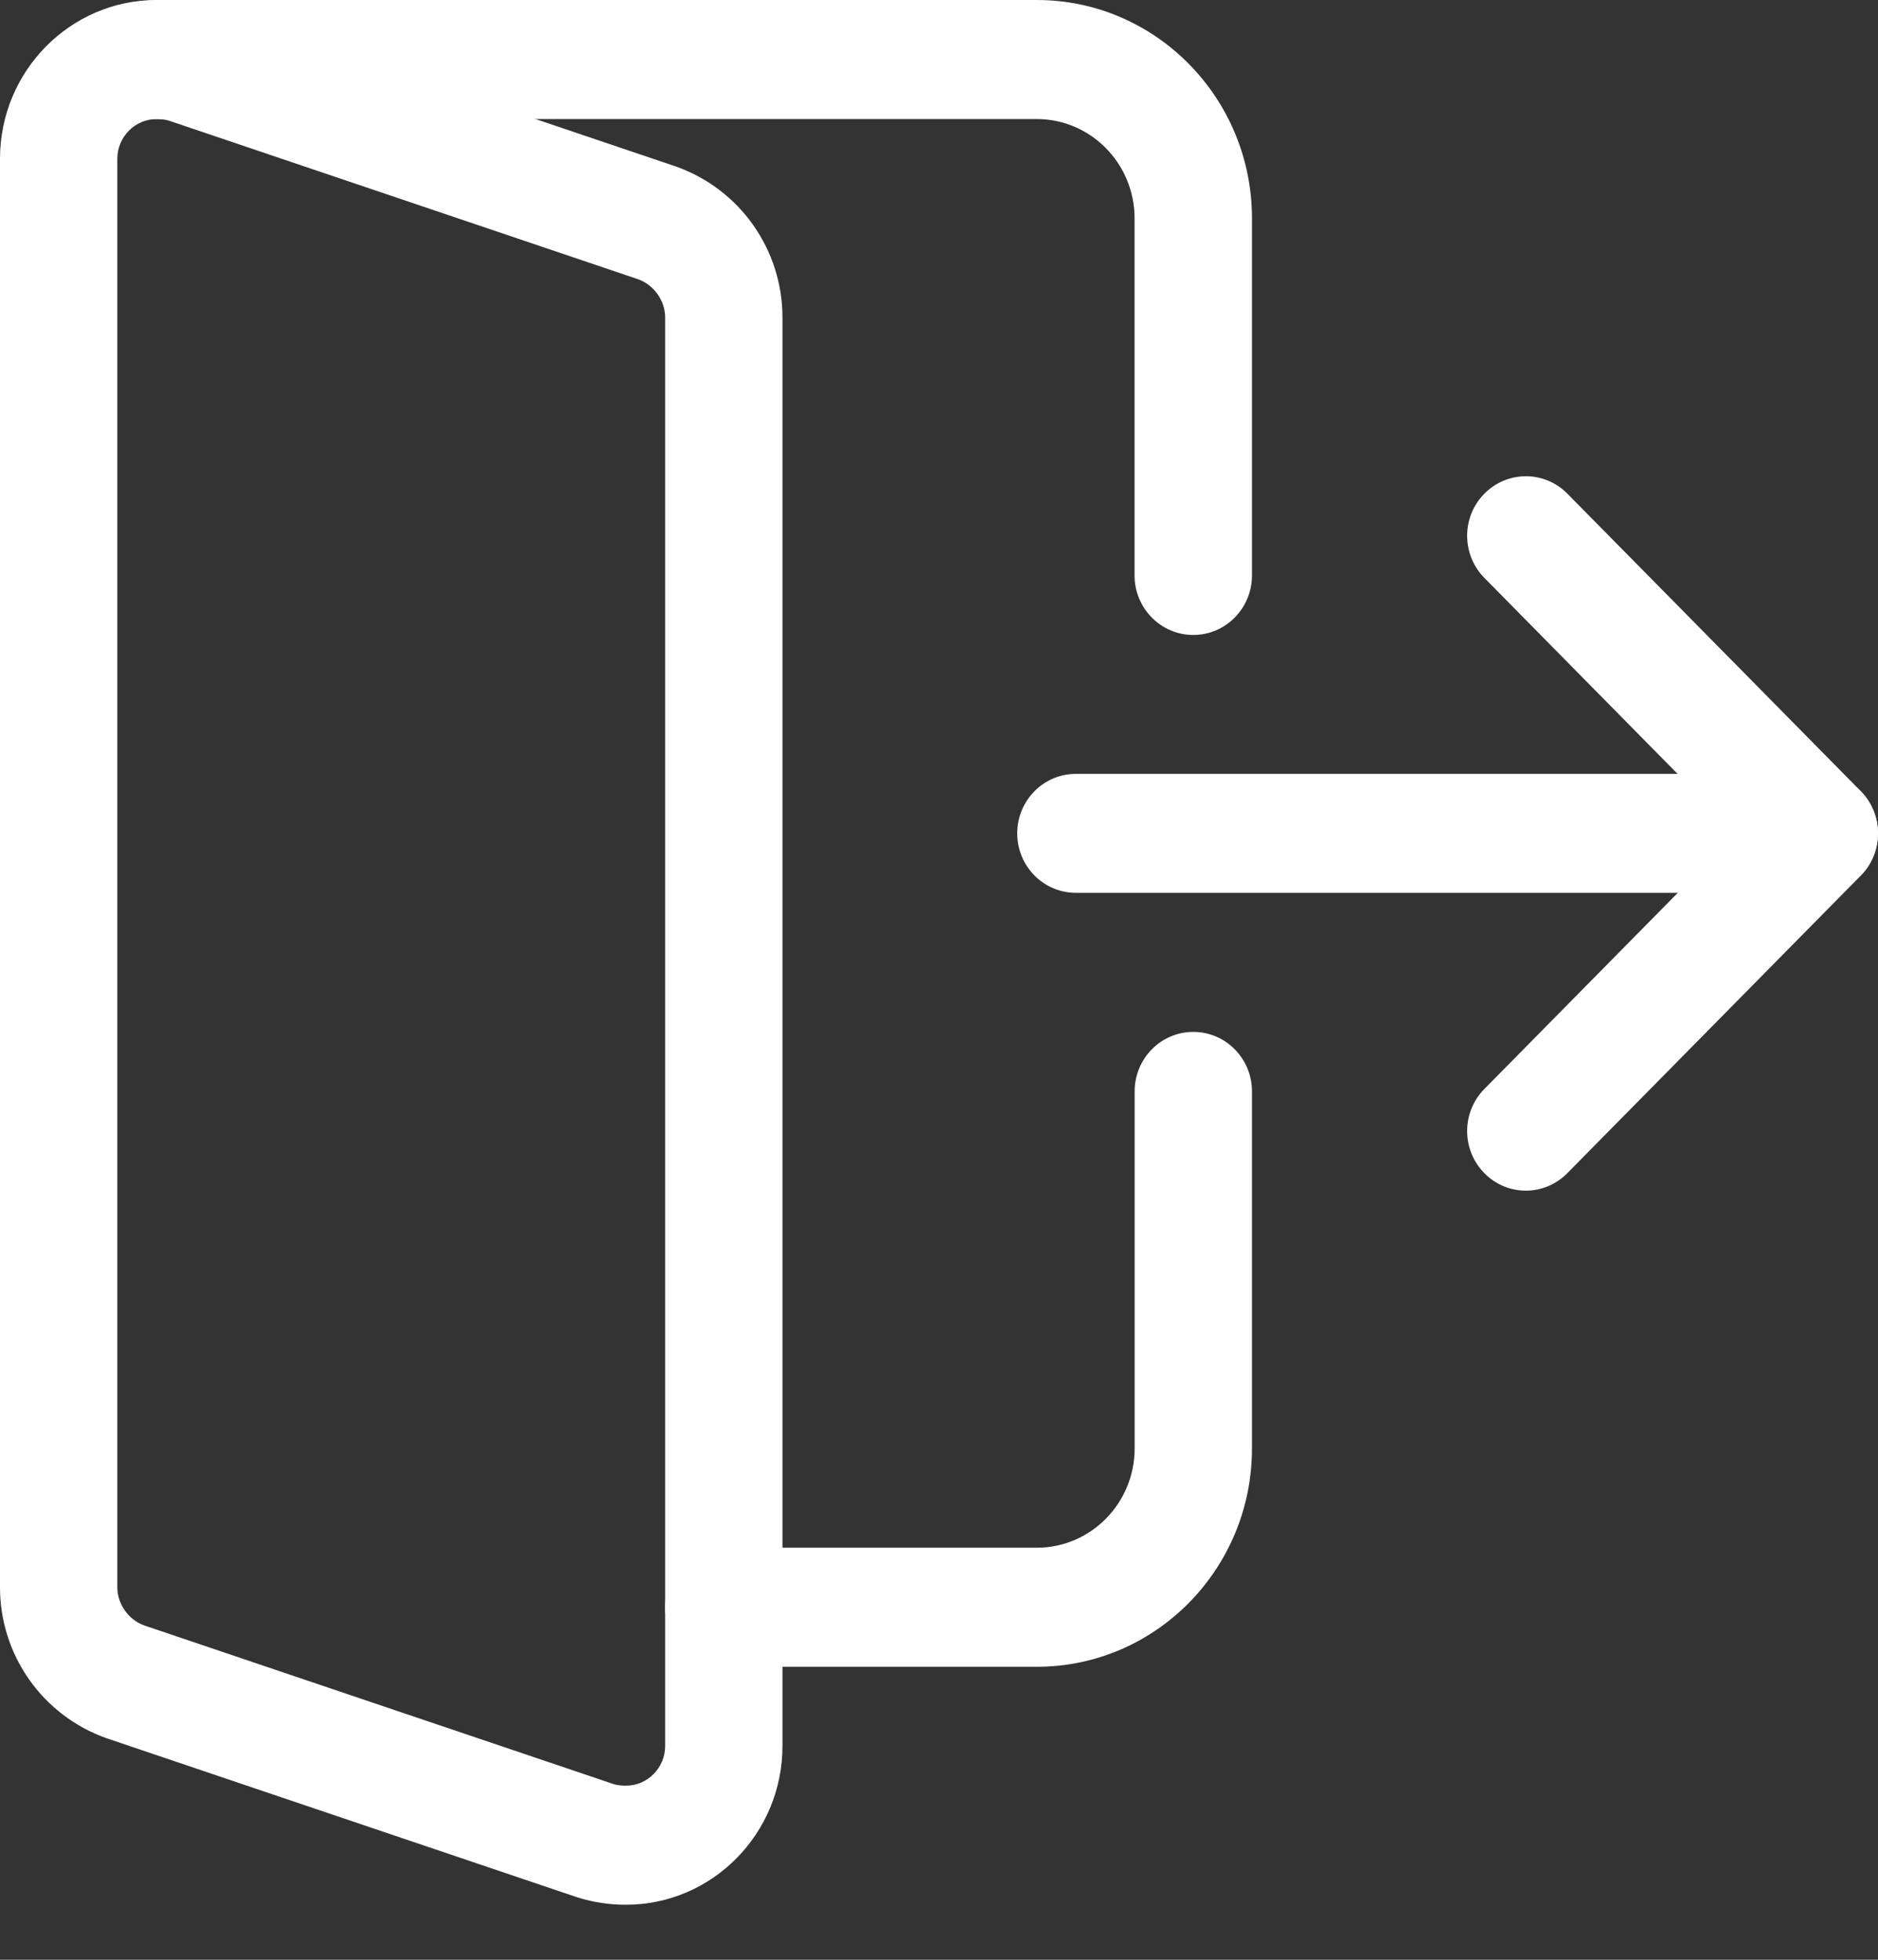 <svg width="23" height="24" viewBox="0 0 23 24" fill="none" xmlns="http://www.w3.org/2000/svg">
<rect x="0" y="0" width="23" height="24" fill="#333333" stroke="none"/>
<g clip-path="url(#clip0)">
<path d="M22.281 10.934H13.177C12.78 10.934 12.458 10.608 12.458 10.206C12.458 9.803 12.78 9.477 13.177 9.477H22.281C22.677 9.477 22.999 9.803 22.999 10.206C22.999 10.608 22.677 10.934 22.281 10.934Z" fill="white"/>
<path d="M18.687 14.581C18.503 14.581 18.319 14.51 18.179 14.367C17.898 14.082 17.898 13.621 18.179 13.336L21.265 10.207L18.179 7.077C17.898 6.792 17.898 6.33 18.179 6.046C18.46 5.761 18.915 5.761 19.196 6.046L22.79 9.69C23.07 9.975 23.07 10.437 22.79 10.722L19.196 14.366C19.055 14.51 18.871 14.581 18.687 14.581Z" fill="white"/>
<path d="M7.666 23.326C7.461 23.326 7.267 23.297 7.072 23.236L1.305 21.287C0.52 21.009 0 20.268 0 19.439V1.944C0 0.872 0.86 0 1.917 0C2.122 0 2.316 0.029 2.511 0.09L8.278 2.039C9.063 2.317 9.583 3.059 9.583 3.888V21.382C9.583 22.454 8.724 23.326 7.666 23.326ZM1.917 1.458C1.653 1.458 1.437 1.677 1.437 1.944V19.439C1.437 19.646 1.575 19.838 1.77 19.907L7.51 21.847C7.551 21.861 7.605 21.868 7.666 21.868C7.93 21.868 8.146 21.65 8.146 21.382V3.888C8.146 3.681 8.008 3.488 7.813 3.419L2.073 1.479C2.032 1.466 1.978 1.458 1.917 1.458Z" fill="white"/>
<path d="M14.614 7.776C14.217 7.776 13.895 7.449 13.895 7.047V2.673C13.895 2.003 13.358 1.458 12.698 1.458H1.917C1.52 1.458 1.198 1.131 1.198 0.729C1.198 0.327 1.52 0 1.917 0H12.698C14.151 0 15.333 1.198 15.333 2.673V7.047C15.333 7.449 15.011 7.776 14.614 7.776Z" fill="white"/>
<path d="M12.698 20.412H8.864C8.468 20.412 8.146 20.086 8.146 19.683C8.146 19.281 8.468 18.954 8.864 18.954H12.698C13.358 18.954 13.896 18.409 13.896 17.739V13.366C13.896 12.963 14.218 12.637 14.614 12.637C15.011 12.637 15.333 12.963 15.333 13.366V17.739C15.333 19.214 14.152 20.412 12.698 20.412Z" fill="white"/>
</g>
<defs>
<clipPath id="clip0">
<rect width="23" height="23.327" fill="white"/>
</clipPath>
</defs>
</svg>
